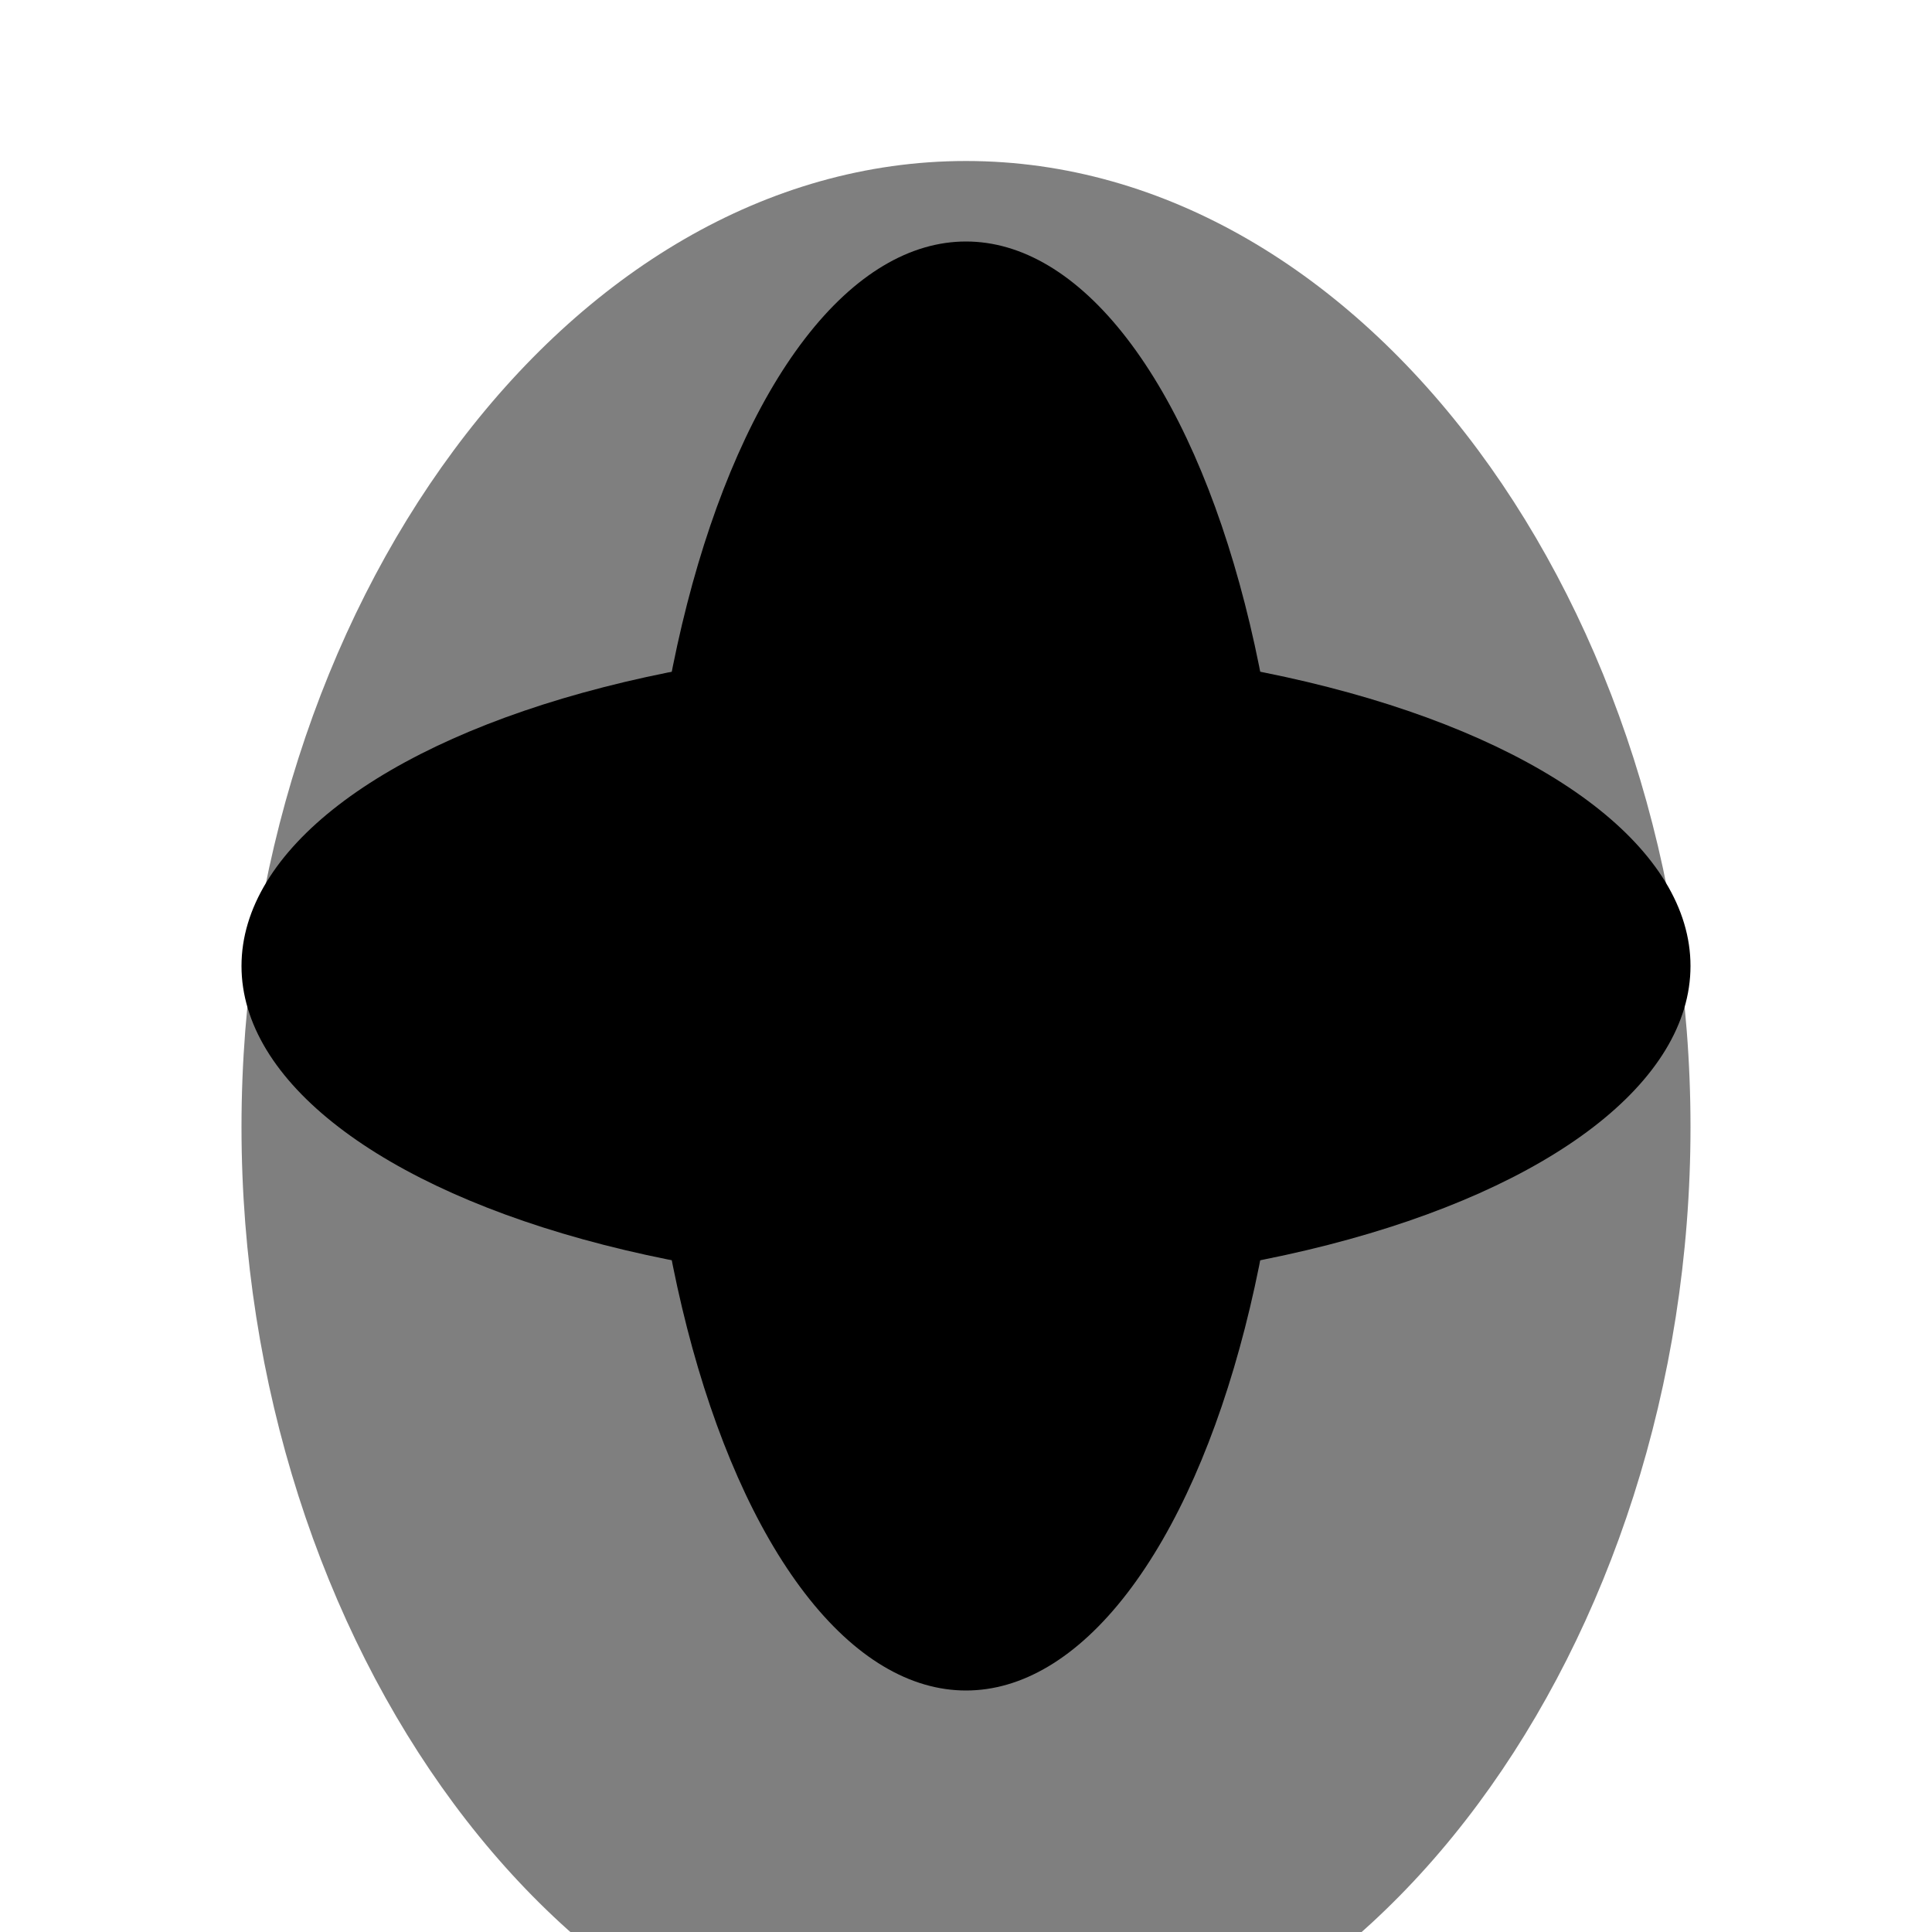 <svg xmlns="http://www.w3.org/2000/svg" class="icon icon-coral-reef.svg icon-atom" viewBox="0 0 24 24">
<g>
    <circle cx="12" cy="12" r="4"></circle>
    <ellipse cx="12" cy="12" rx="9" ry="4"></ellipse>
    <ellipse cx="12" cy="12" rx="4" ry="9"></ellipse>
    <path d="M12 2C 16.968 2 21 7.582 21 14C21 20.418 16.968 26 12 26C7.032 26 3 20.418 3 14C3 7.582 7.032 2 12 2Z" opacity="0.5"></path>
</g>
</svg>